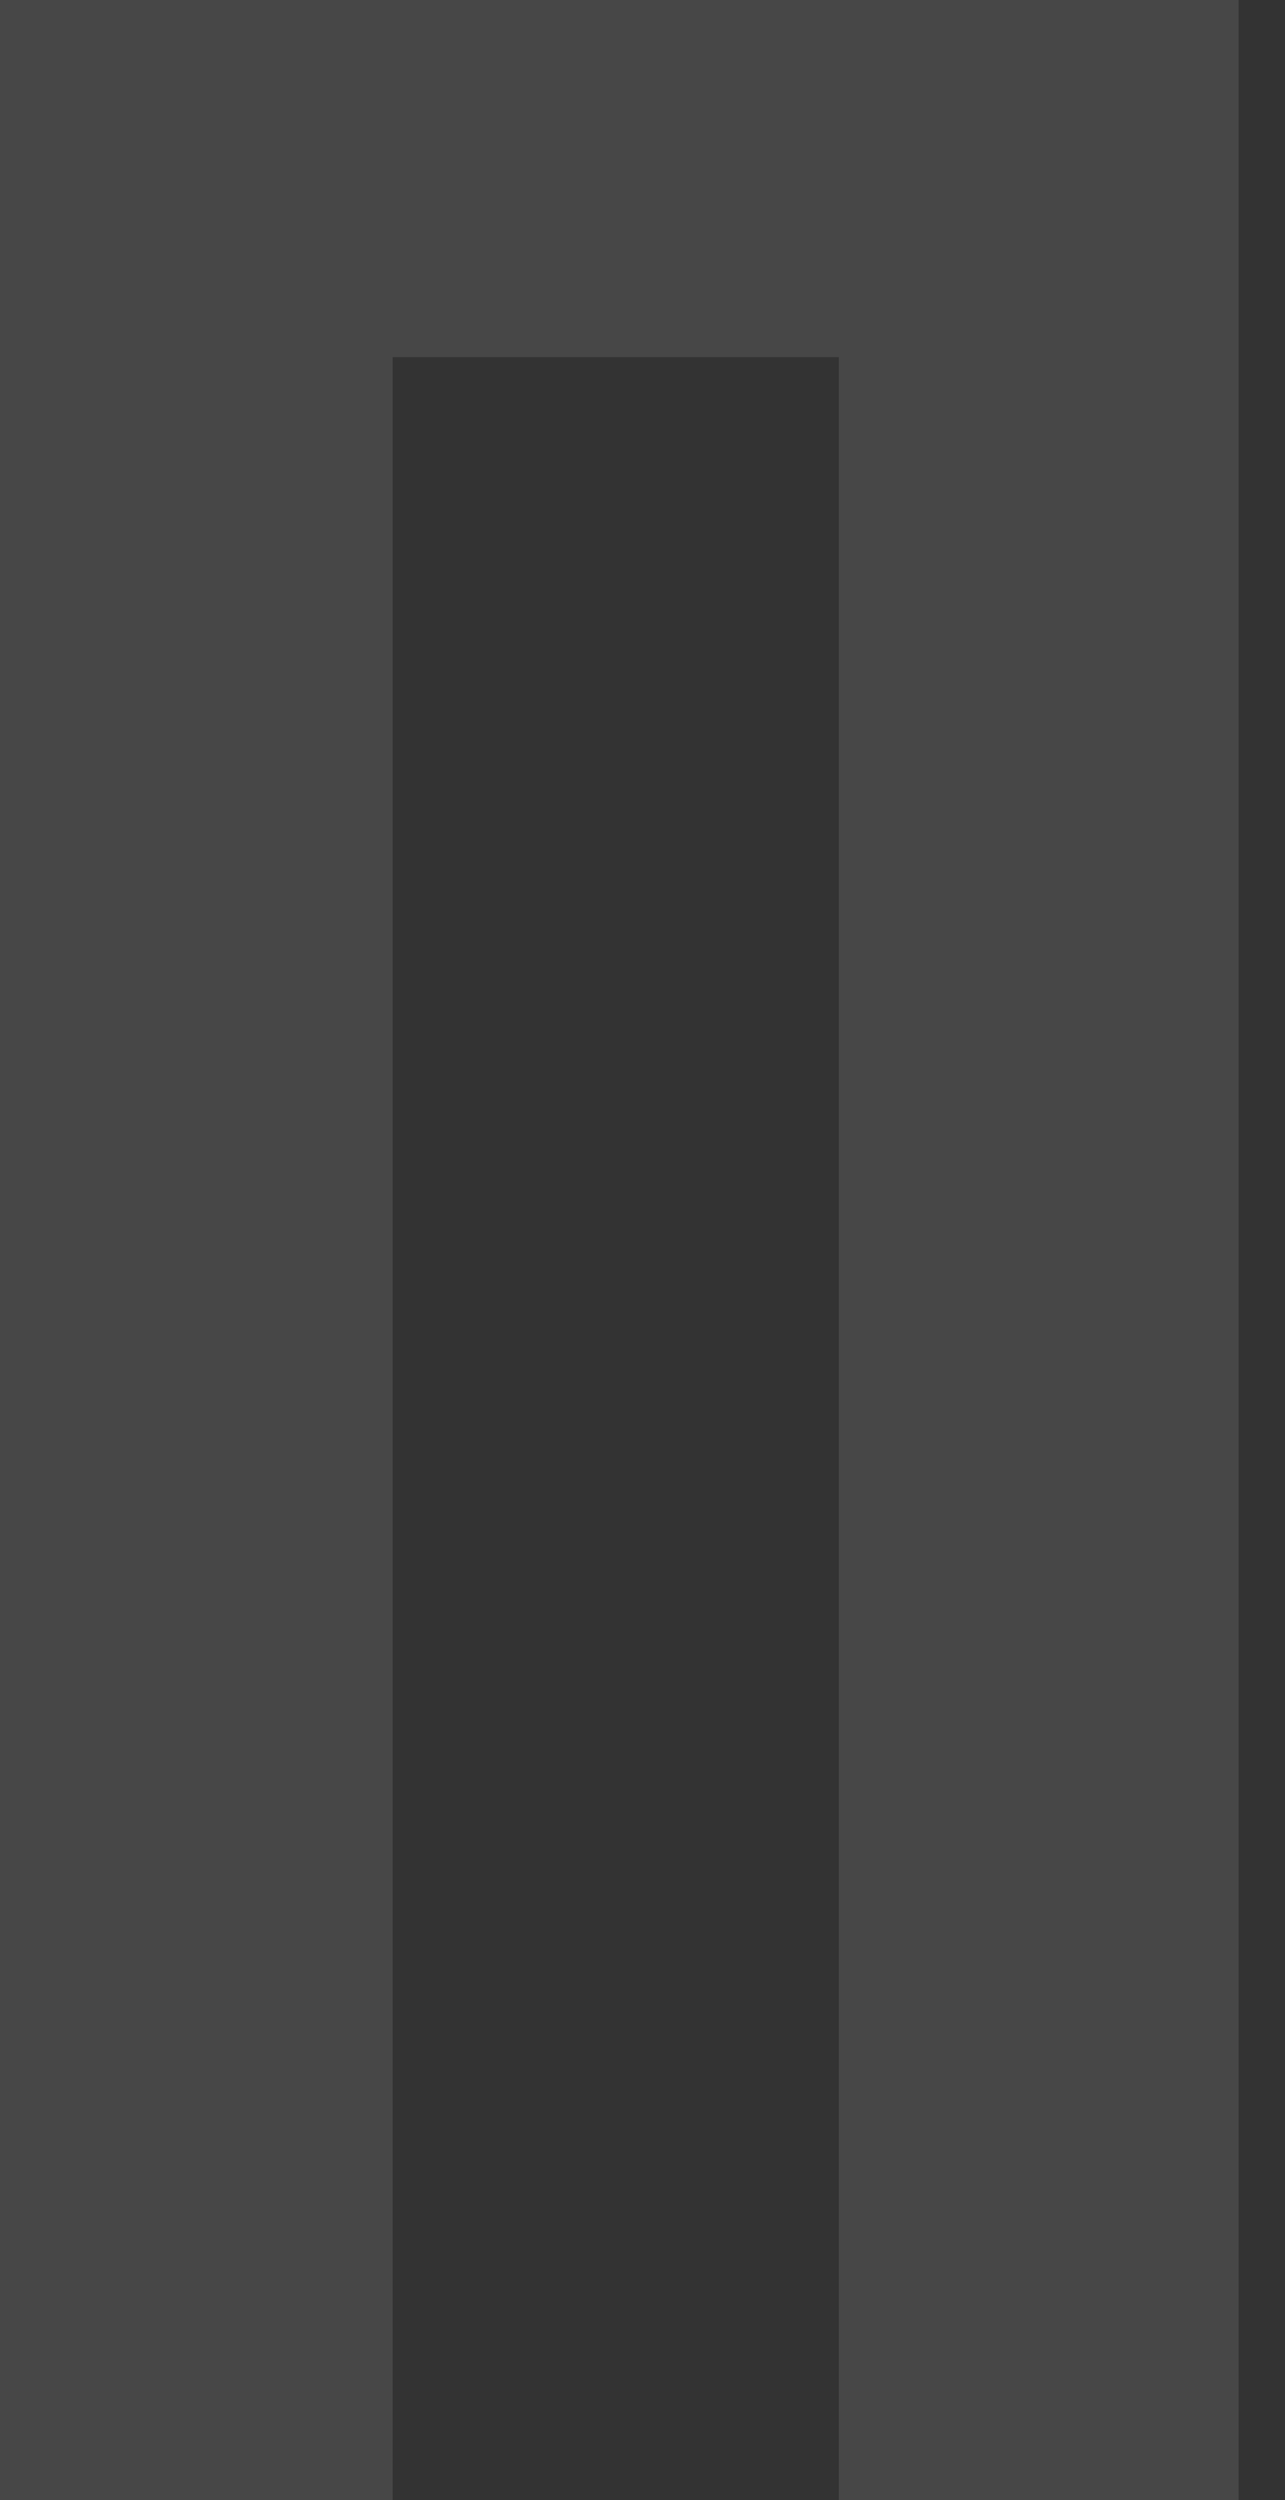 <svg width="18" height="35" viewBox="0 0 18 35" fill="none" xmlns="http://www.w3.org/2000/svg"><rect x="0" y="0" width="18" height="35" fill="#333333" stroke="none"/><path d="M5.5 35H0V0h17.35v35h-5.6V5H5.5v30z" fill="#fff" fill-opacity=".1"/></svg>